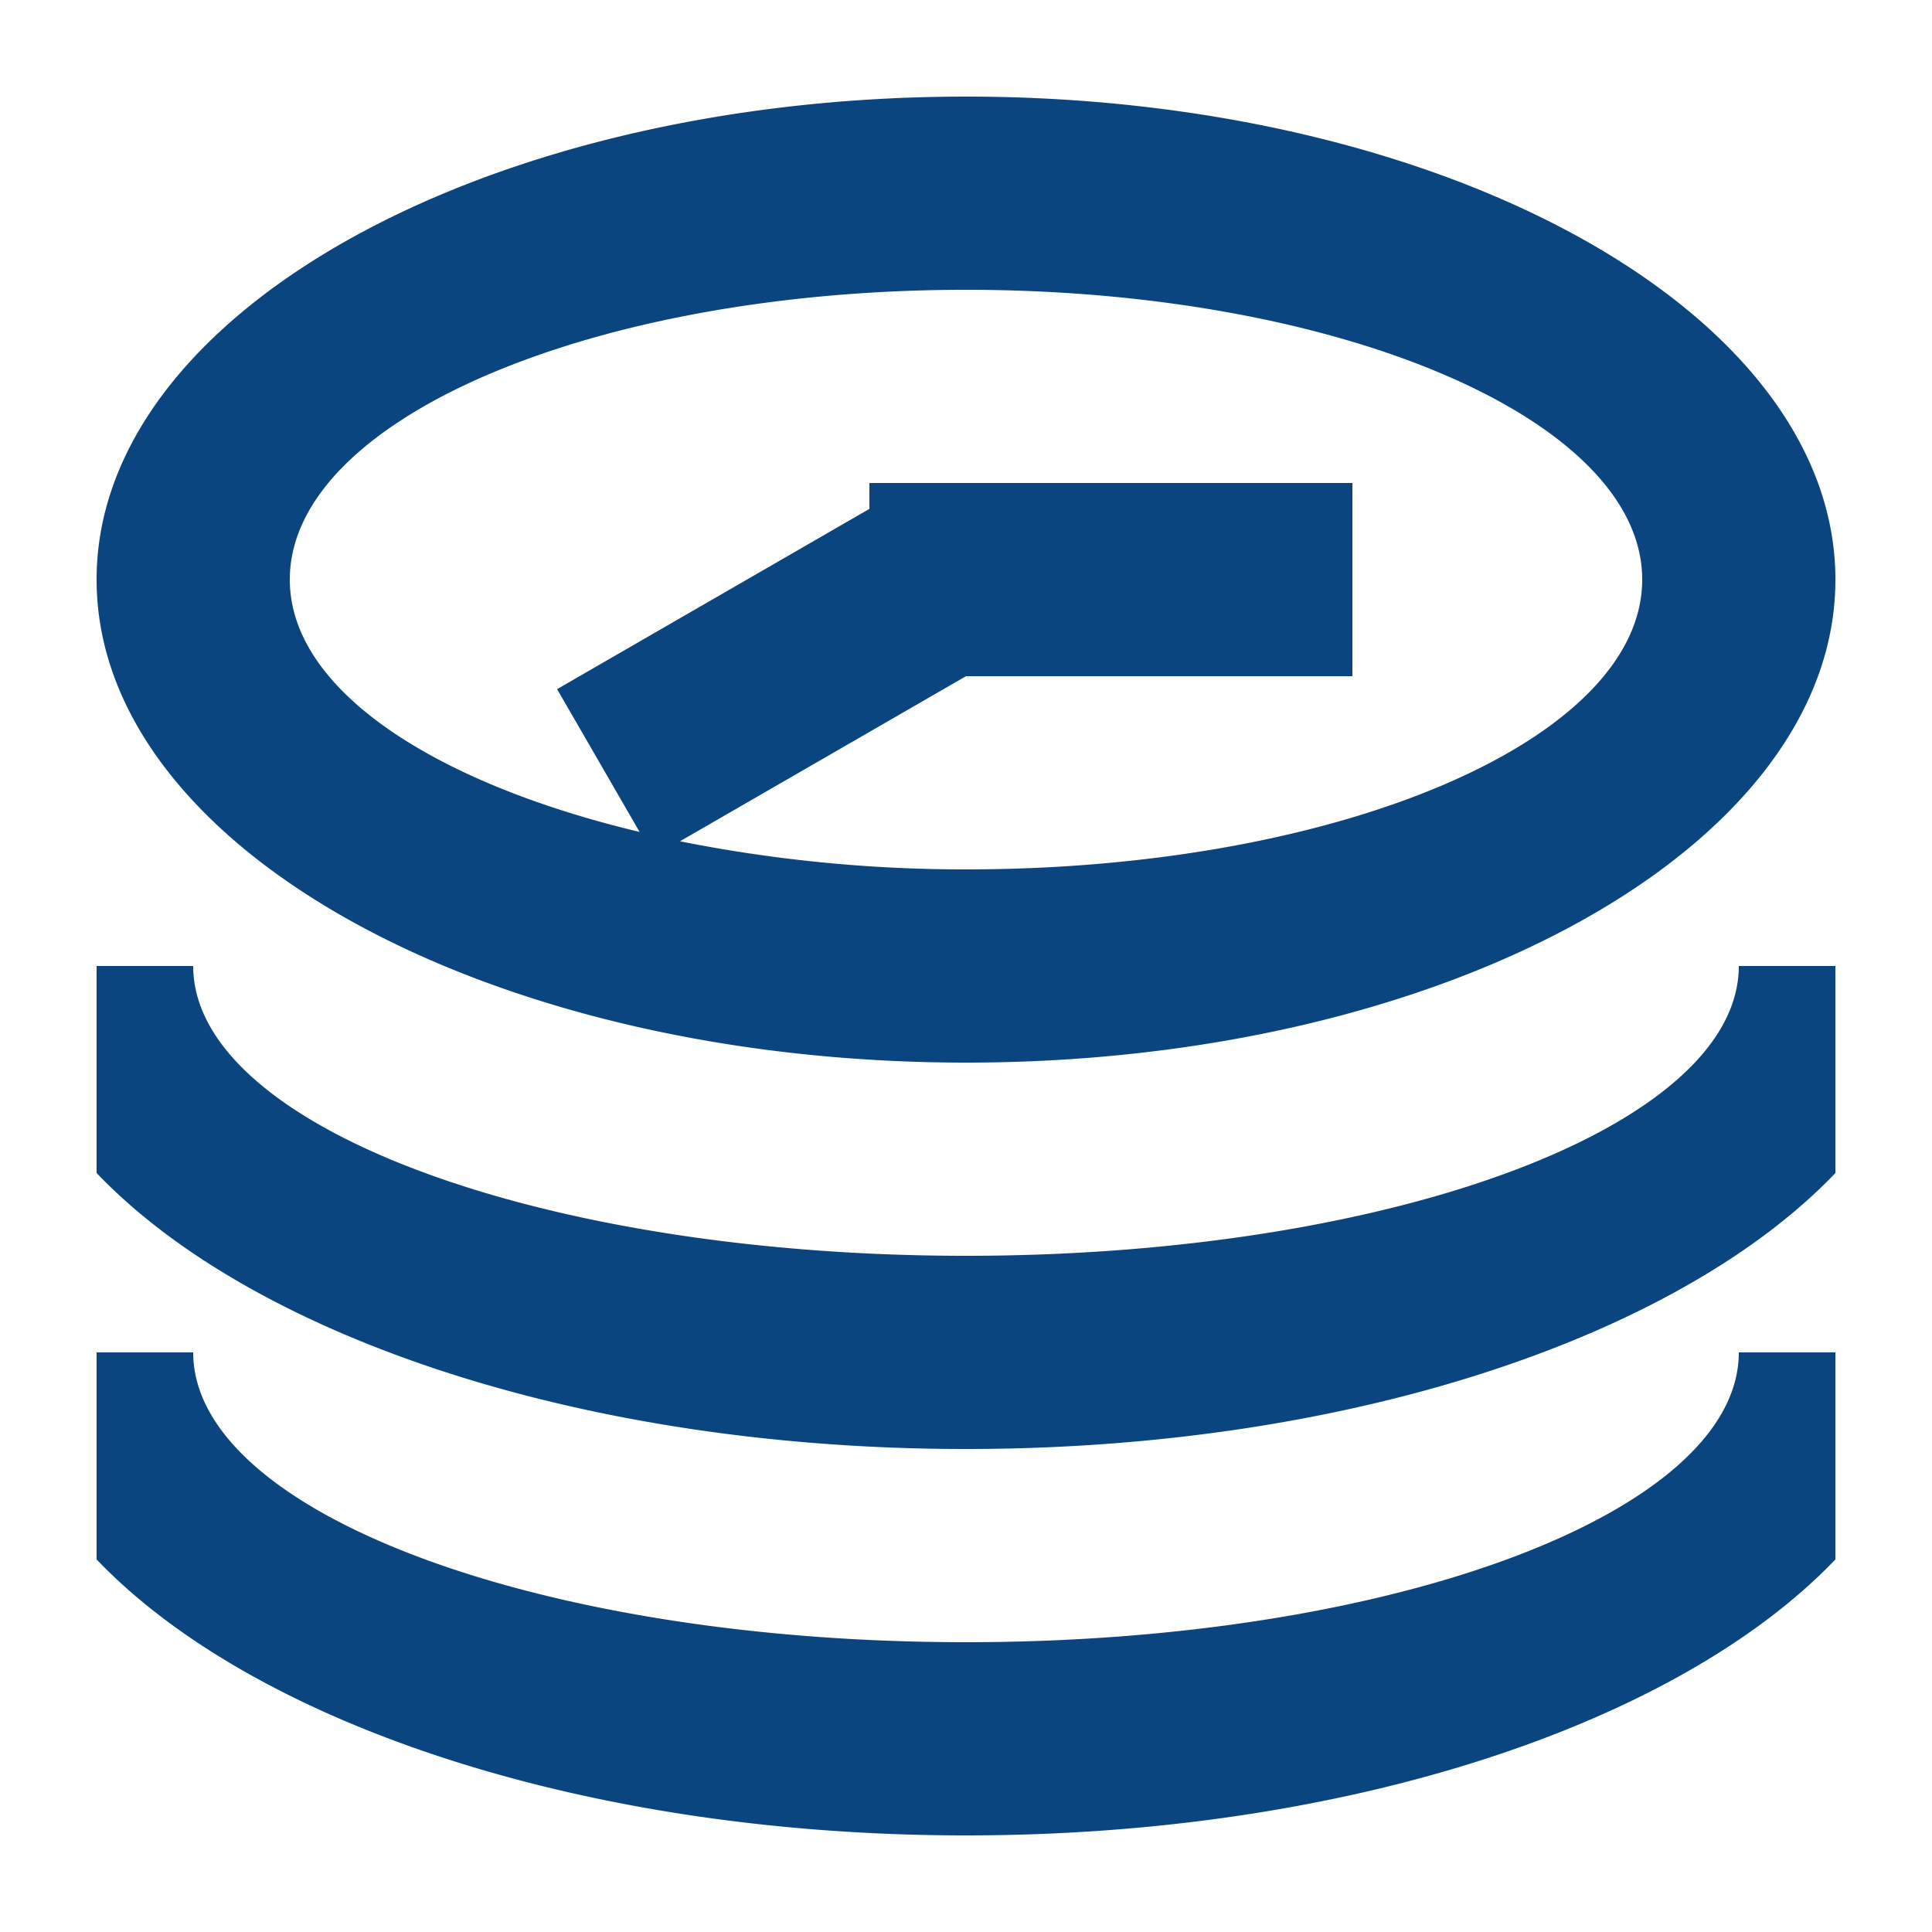 <svg id="home-时序数据库.svg" xmlns="http://www.w3.org/2000/svg" width="20" height="20" viewBox="0 0 20 20">
<defs>
    <style>
      .cls-1 {
        fill: #0a457f;
        fill-rule: evenodd;
      }
    </style>
  </defs>
  <path id="矩形_111_拷贝_4" data-name="矩形 111 拷贝 4" class="cls-1" d="M18,27c-3.982,0-7.391-1.172-9-2.857V22h1c0,1.657,3.582,3,8,3s8-1.343,8-3h1v2.143C25.391,25.828,21.982,27,18,27ZM9,20.143V18h1c0,1.657,3.582,3,8,3s8-1.343,8-3h1v2.143C25.391,21.828,21.982,23,18,23S10.609,21.828,9,20.143ZM18,19c-4.971,0-9-2.239-9-5s4.029-5,9-5,9,2.239,9,5S22.971,19,18,19Zm0-8c-3.866,0-7,1.343-7,3,0,1.129,1.472,2.1,3.621,2.612l-0.854-1.478L17,13.268V13h5v2H18l-2.961,1.709A15.046,15.046,0,0,0,18,17c3.866,0,7-1.343,7-3S21.866,11,18,11Z" transform="translate(-8 -8)"/>
</svg>
